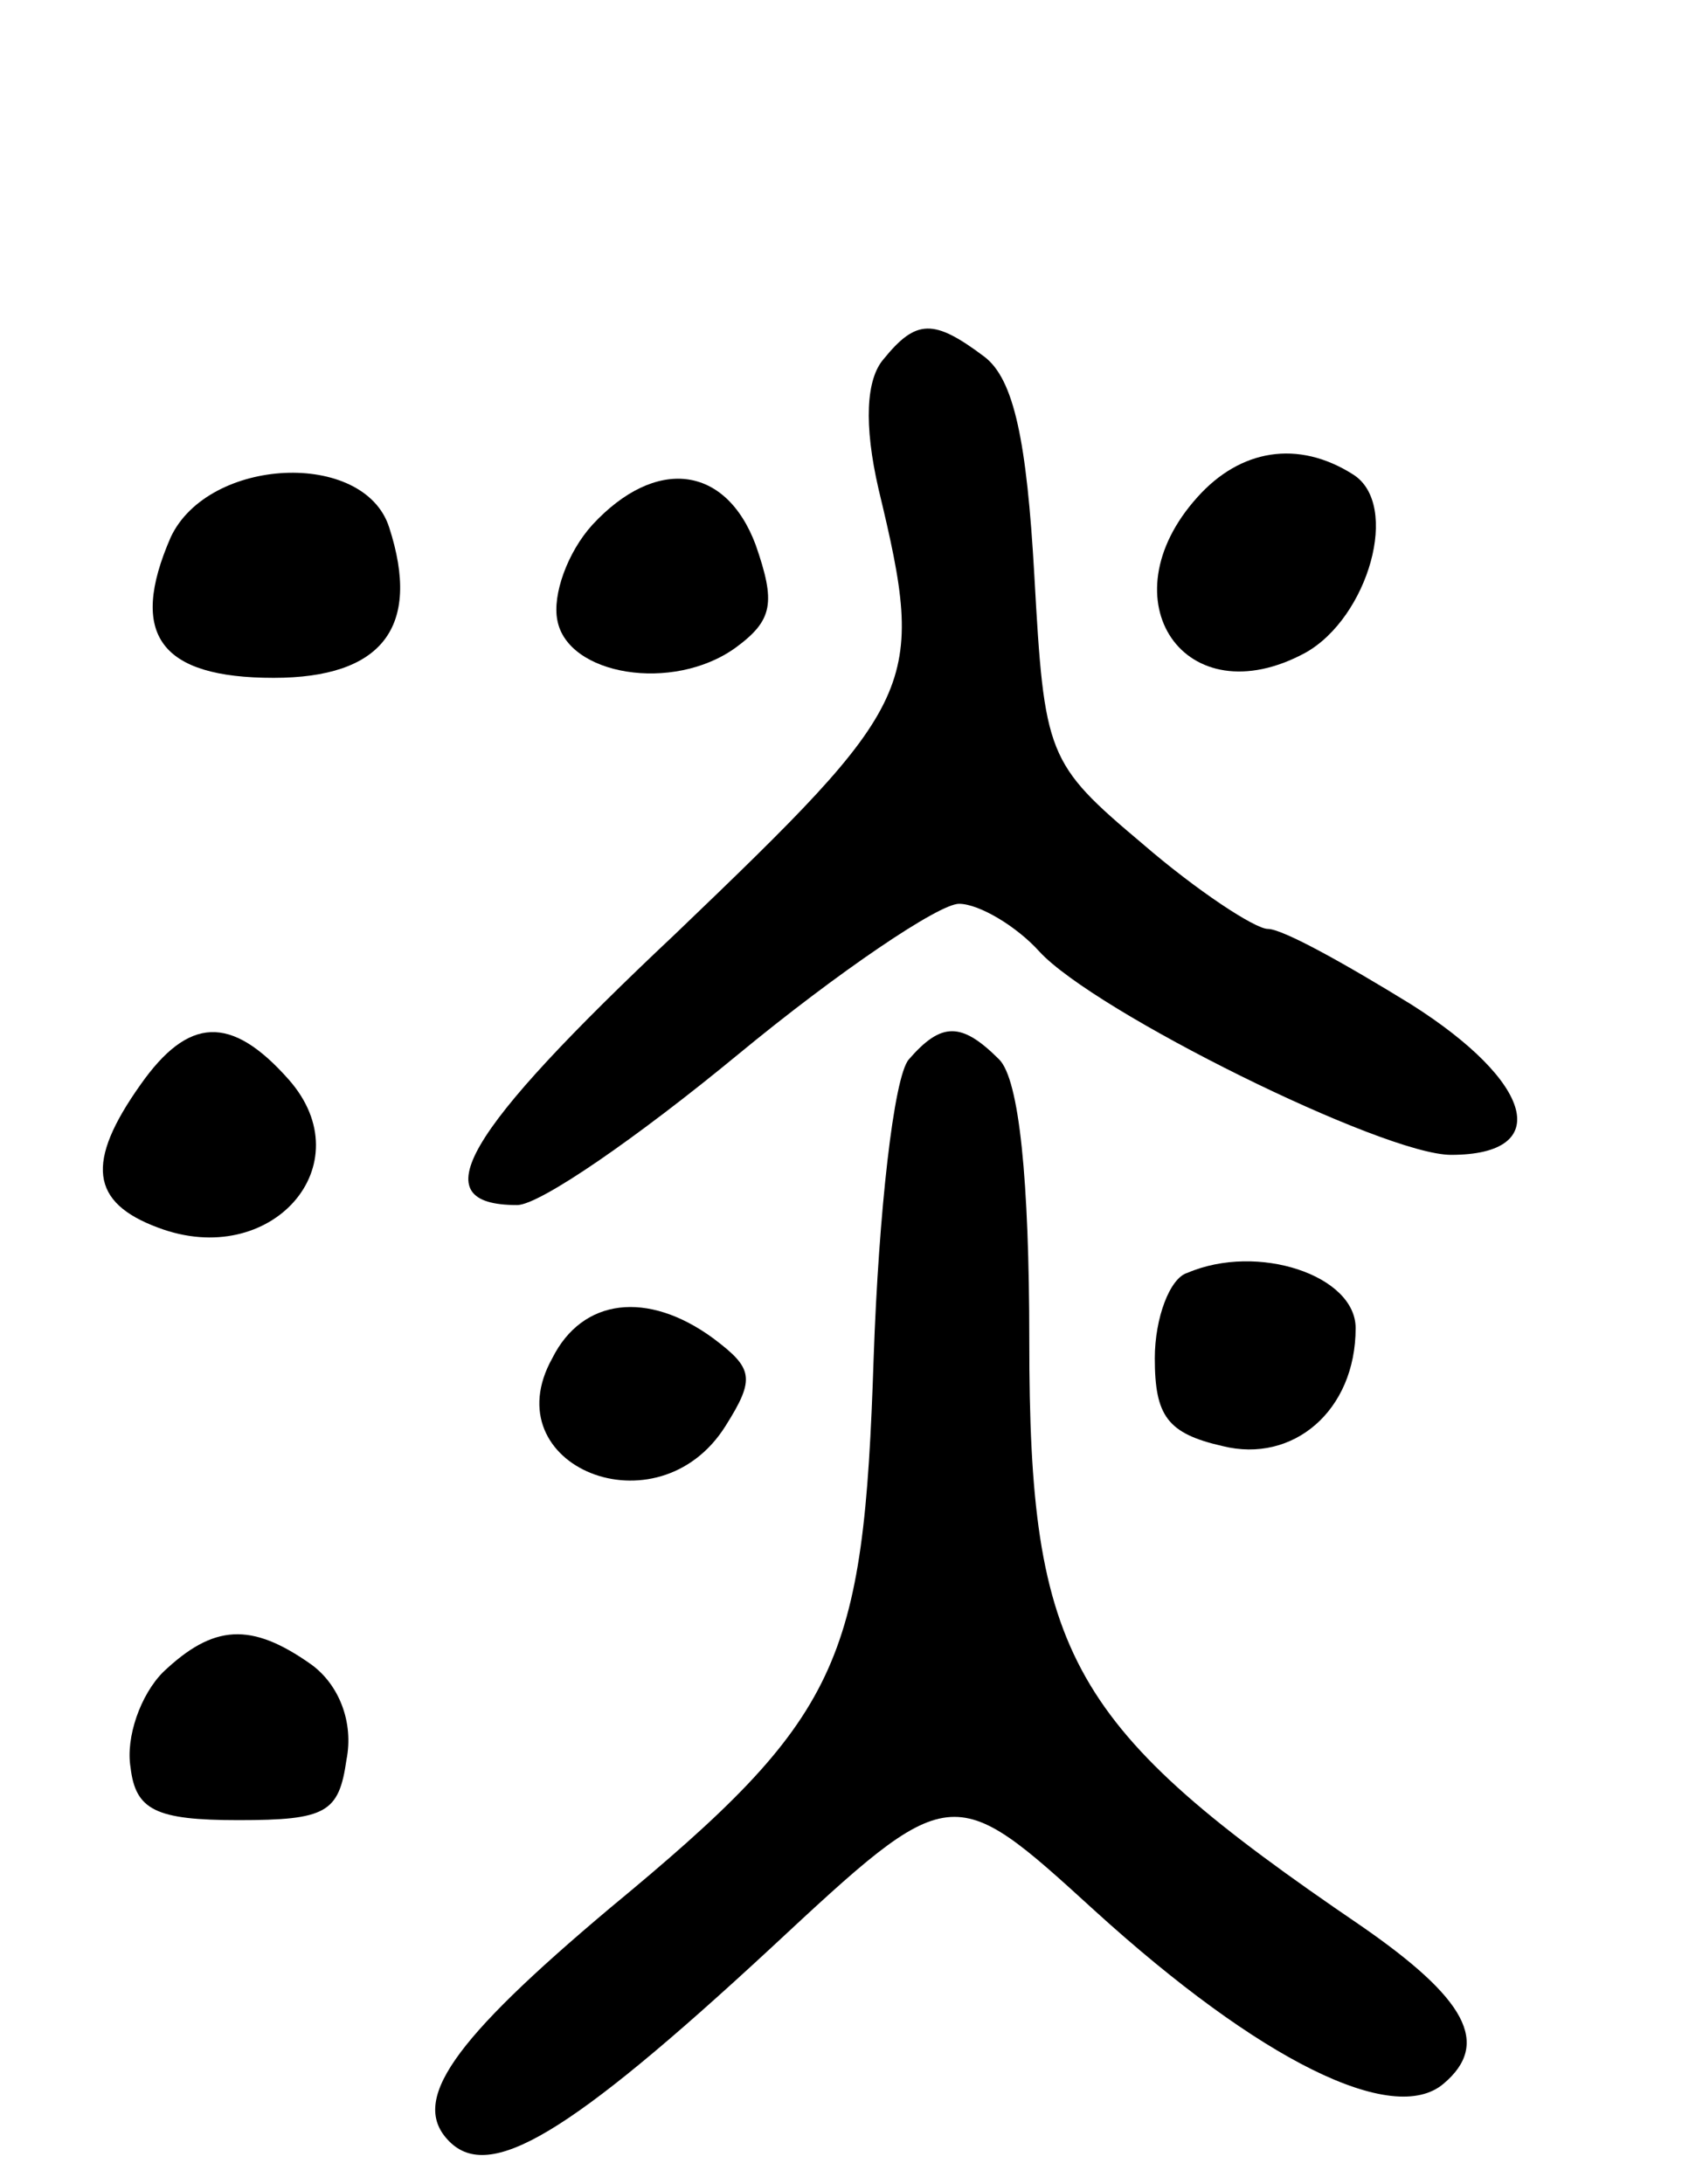<svg version="1.0" xmlns="http://www.w3.org/2000/svg"
 width="67pt" height="87pt" viewBox="0 0 67 87"
 preserveAspectRatio="xMidYMid meet">
<g transform="translate(0,87) scale(0.1,-0.1)"
fill="#000000" stroke="none">
<path d="M352 727 c-7 -8 -8 -26 -2 -52 19 -79 16 -84 -81 -177 -85 -80 -101
-108 -63 -108 9 0 48 27 88 60 40 33 80 60 88 60 8 0 23 -9 32 -19 22 -24 137
-81 164 -81 41 0 33 29 -16 60 -26 16 -51 30 -57 30 -5 0 -28 15 -50 34 -38
32 -39 35 -43 107 -3 53 -8 78 -20 87 -20 15 -27 15 -40 -1z"/>
<path d="M477 672 c-37 -41 -5 -88 43 -62 25 14 38 59 19 71 -22 14 -45 10
-62 -9z"/>
<path d="M68 656 c-17 -39 -4 -56 41 -56 43 0 59 20 46 60 -10 31 -72 28 -87
-4z"/>
<path d="M236 661 c-10 -11 -16 -28 -14 -38 4 -22 46 -29 71 -11 15 11 16 18
8 41 -12 32 -40 35 -65 8z"/>
<path d="M56 438 c-22 -31 -20 -47 7 -57 45 -17 82 25 52 59 -23 26 -40 25
-59 -2z"/>
<path d="M362 448 c-6 -7 -12 -61 -14 -119 -4 -122 -13 -143 -105 -219 -63
-53 -80 -77 -64 -93 16 -16 47 2 128 77 72 67 72 67 129 15 66 -60 119 -86
139 -69 19 16 9 34 -33 63 -116 79 -132 107 -132 233 0 64 -4 104 -12 112 -15
15 -23 15 -36 0z"/>
<path d="M473 363 c-7 -2 -13 -18 -13 -34 0 -23 5 -30 27 -35 28 -7 53 14 53
47 0 21 -39 34 -67 22z"/>
<path d="M220 329 c-24 -43 42 -70 69 -27 12 19 11 23 -5 35 -26 19 -52 16
-64 -8z"/>
<path d="M65 204 c-9 -9 -15 -26 -13 -38 2 -17 10 -21 43 -21 35 0 40 3 43 24
3 15 -3 30 -14 38 -24 17 -39 16 -59 -3z"/>
</g>
</svg>
